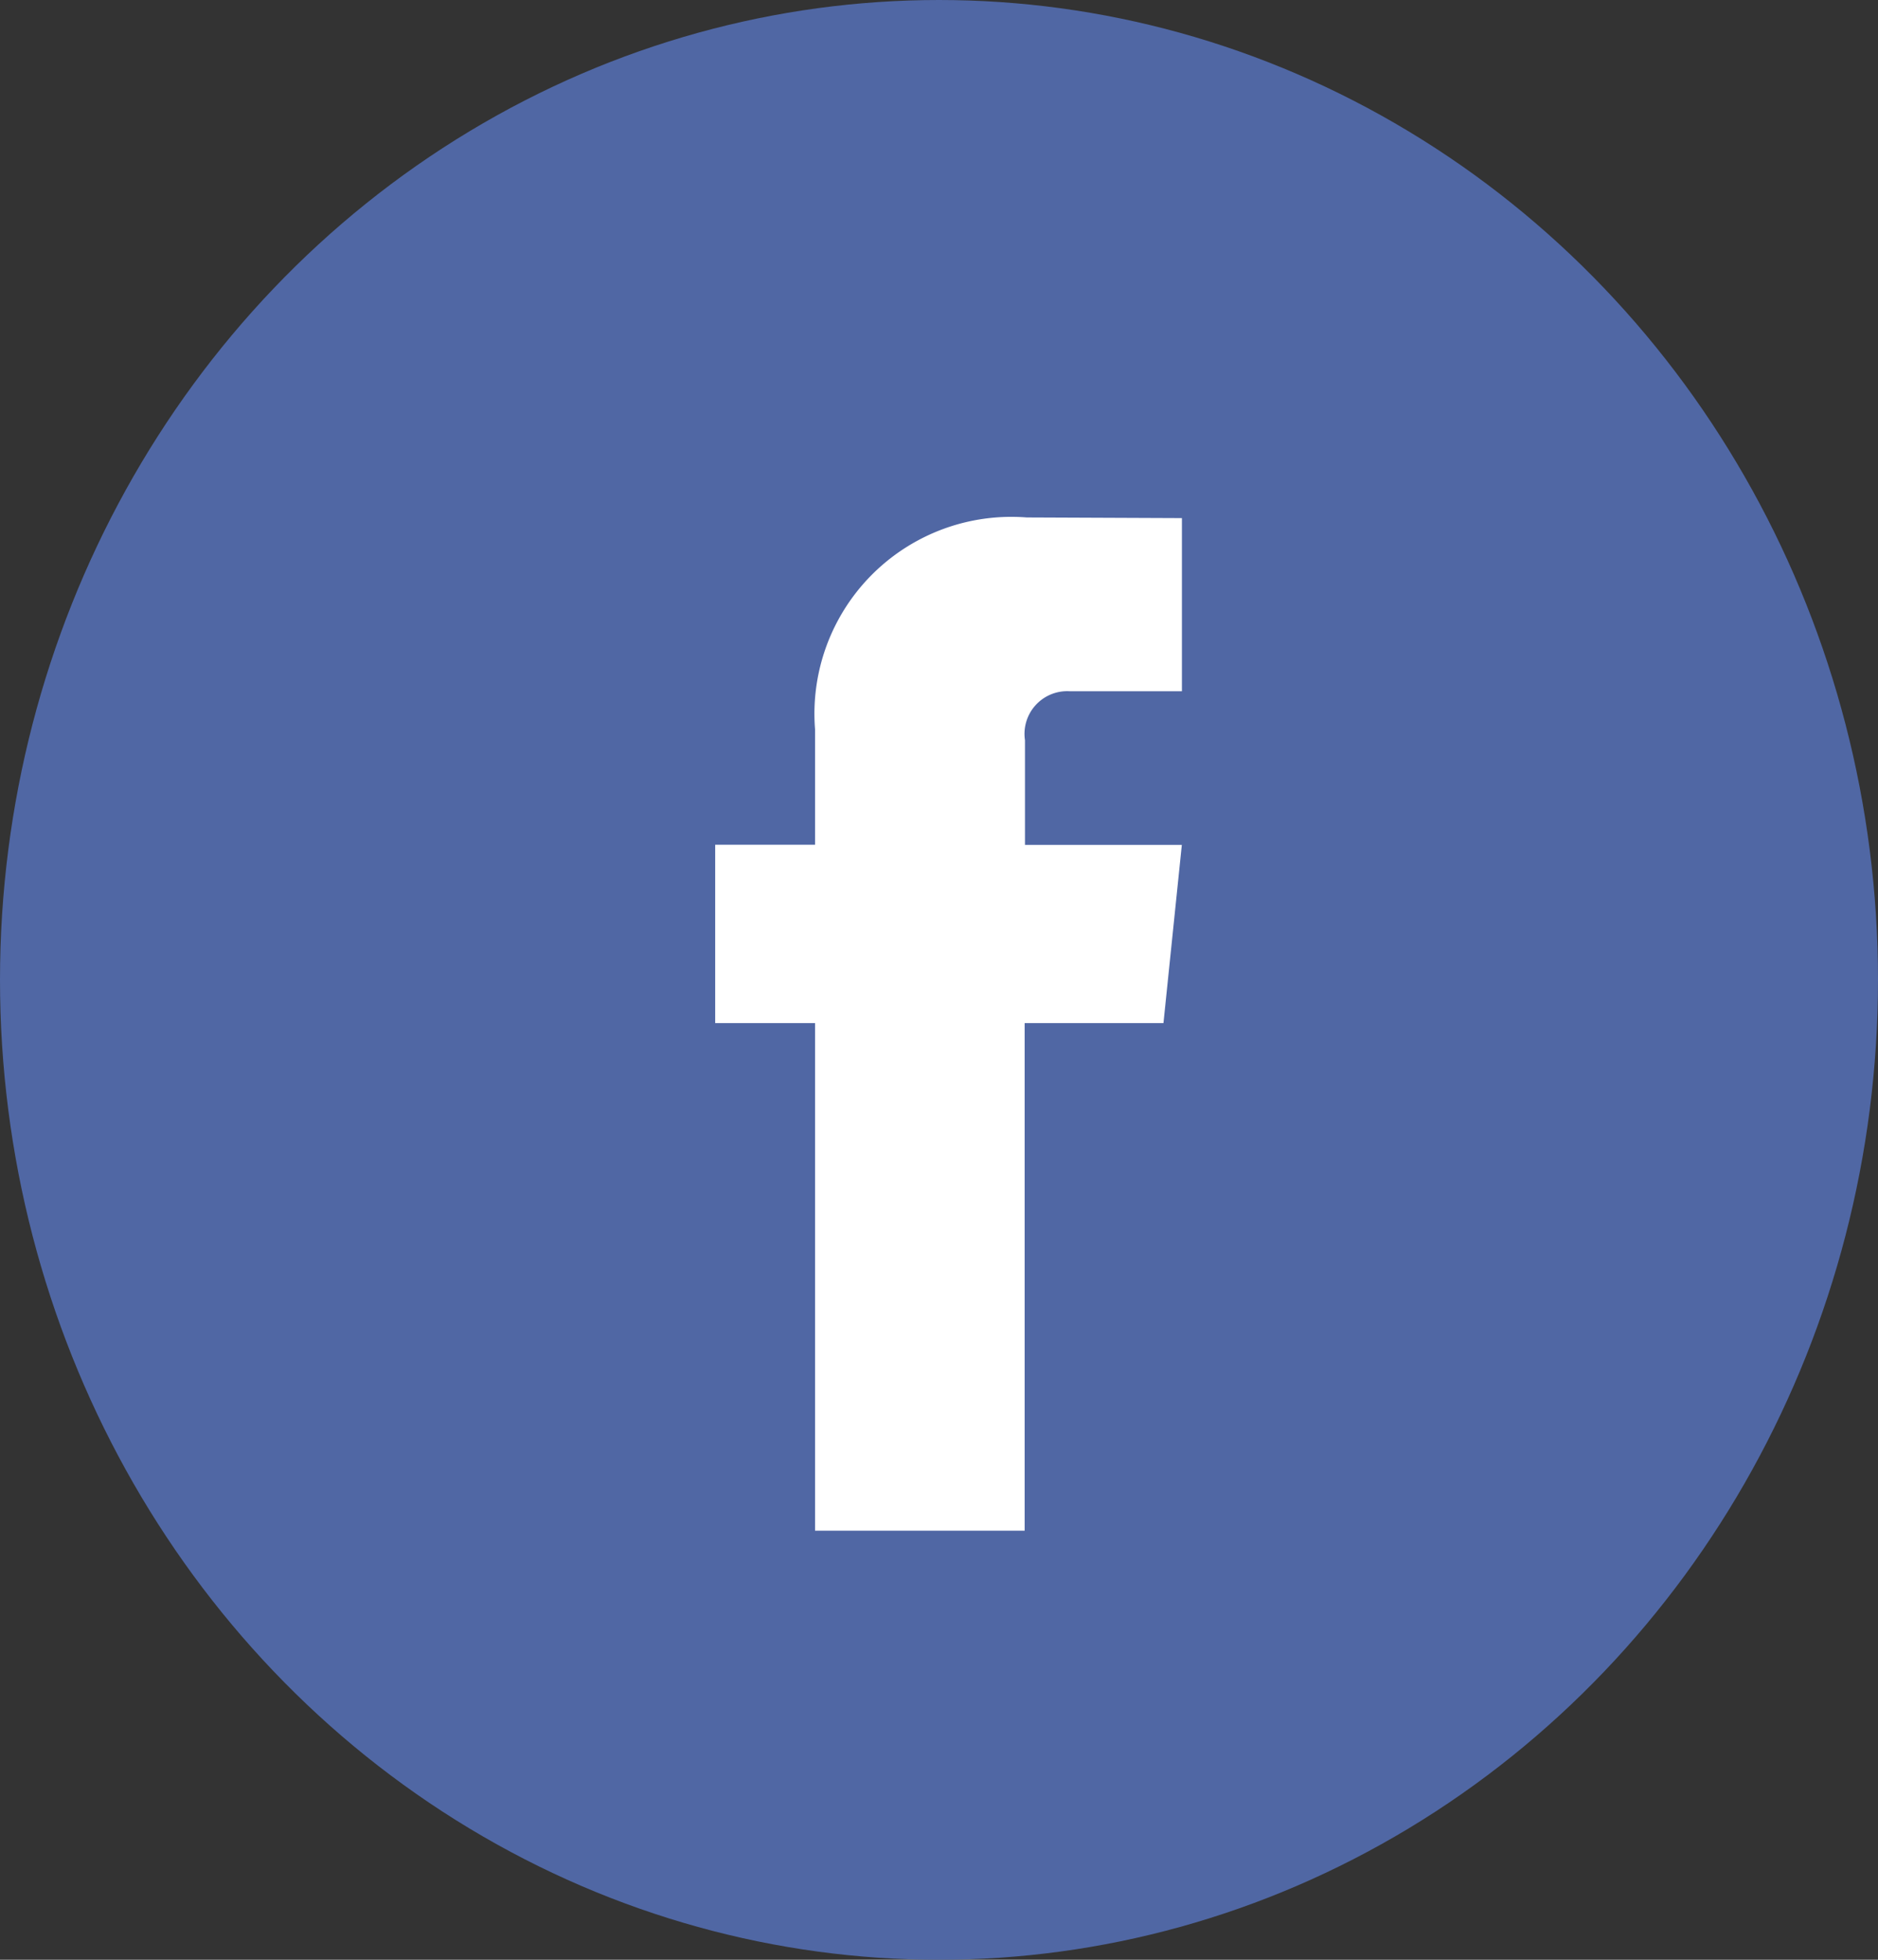 <svg xmlns="http://www.w3.org/2000/svg" width="23" height="24" viewBox="0 0 23 24">
    <rect x="0" y="0" width="23" height="24" fill="#333333" stroke="none"/>
    <g transform="translate(.065 .5)">
        <ellipse cx="11.5" cy="12" fill="#5067a4" rx="11.5" ry="12" transform="translate(-.065 -.5)"/>
        <path fill="#fff" d="M5.49 6.192h-1.7v6.216H1.223V6.192H0V4.008h1.223V2.594A2.411 2.411 0 0 1 3.816 0l1.9.008v2.12H4.339a.523.523 0 0 0-.545.6V4.01h1.921z" transform="translate(8.694 5.837)"/>
    </g>
</svg>
